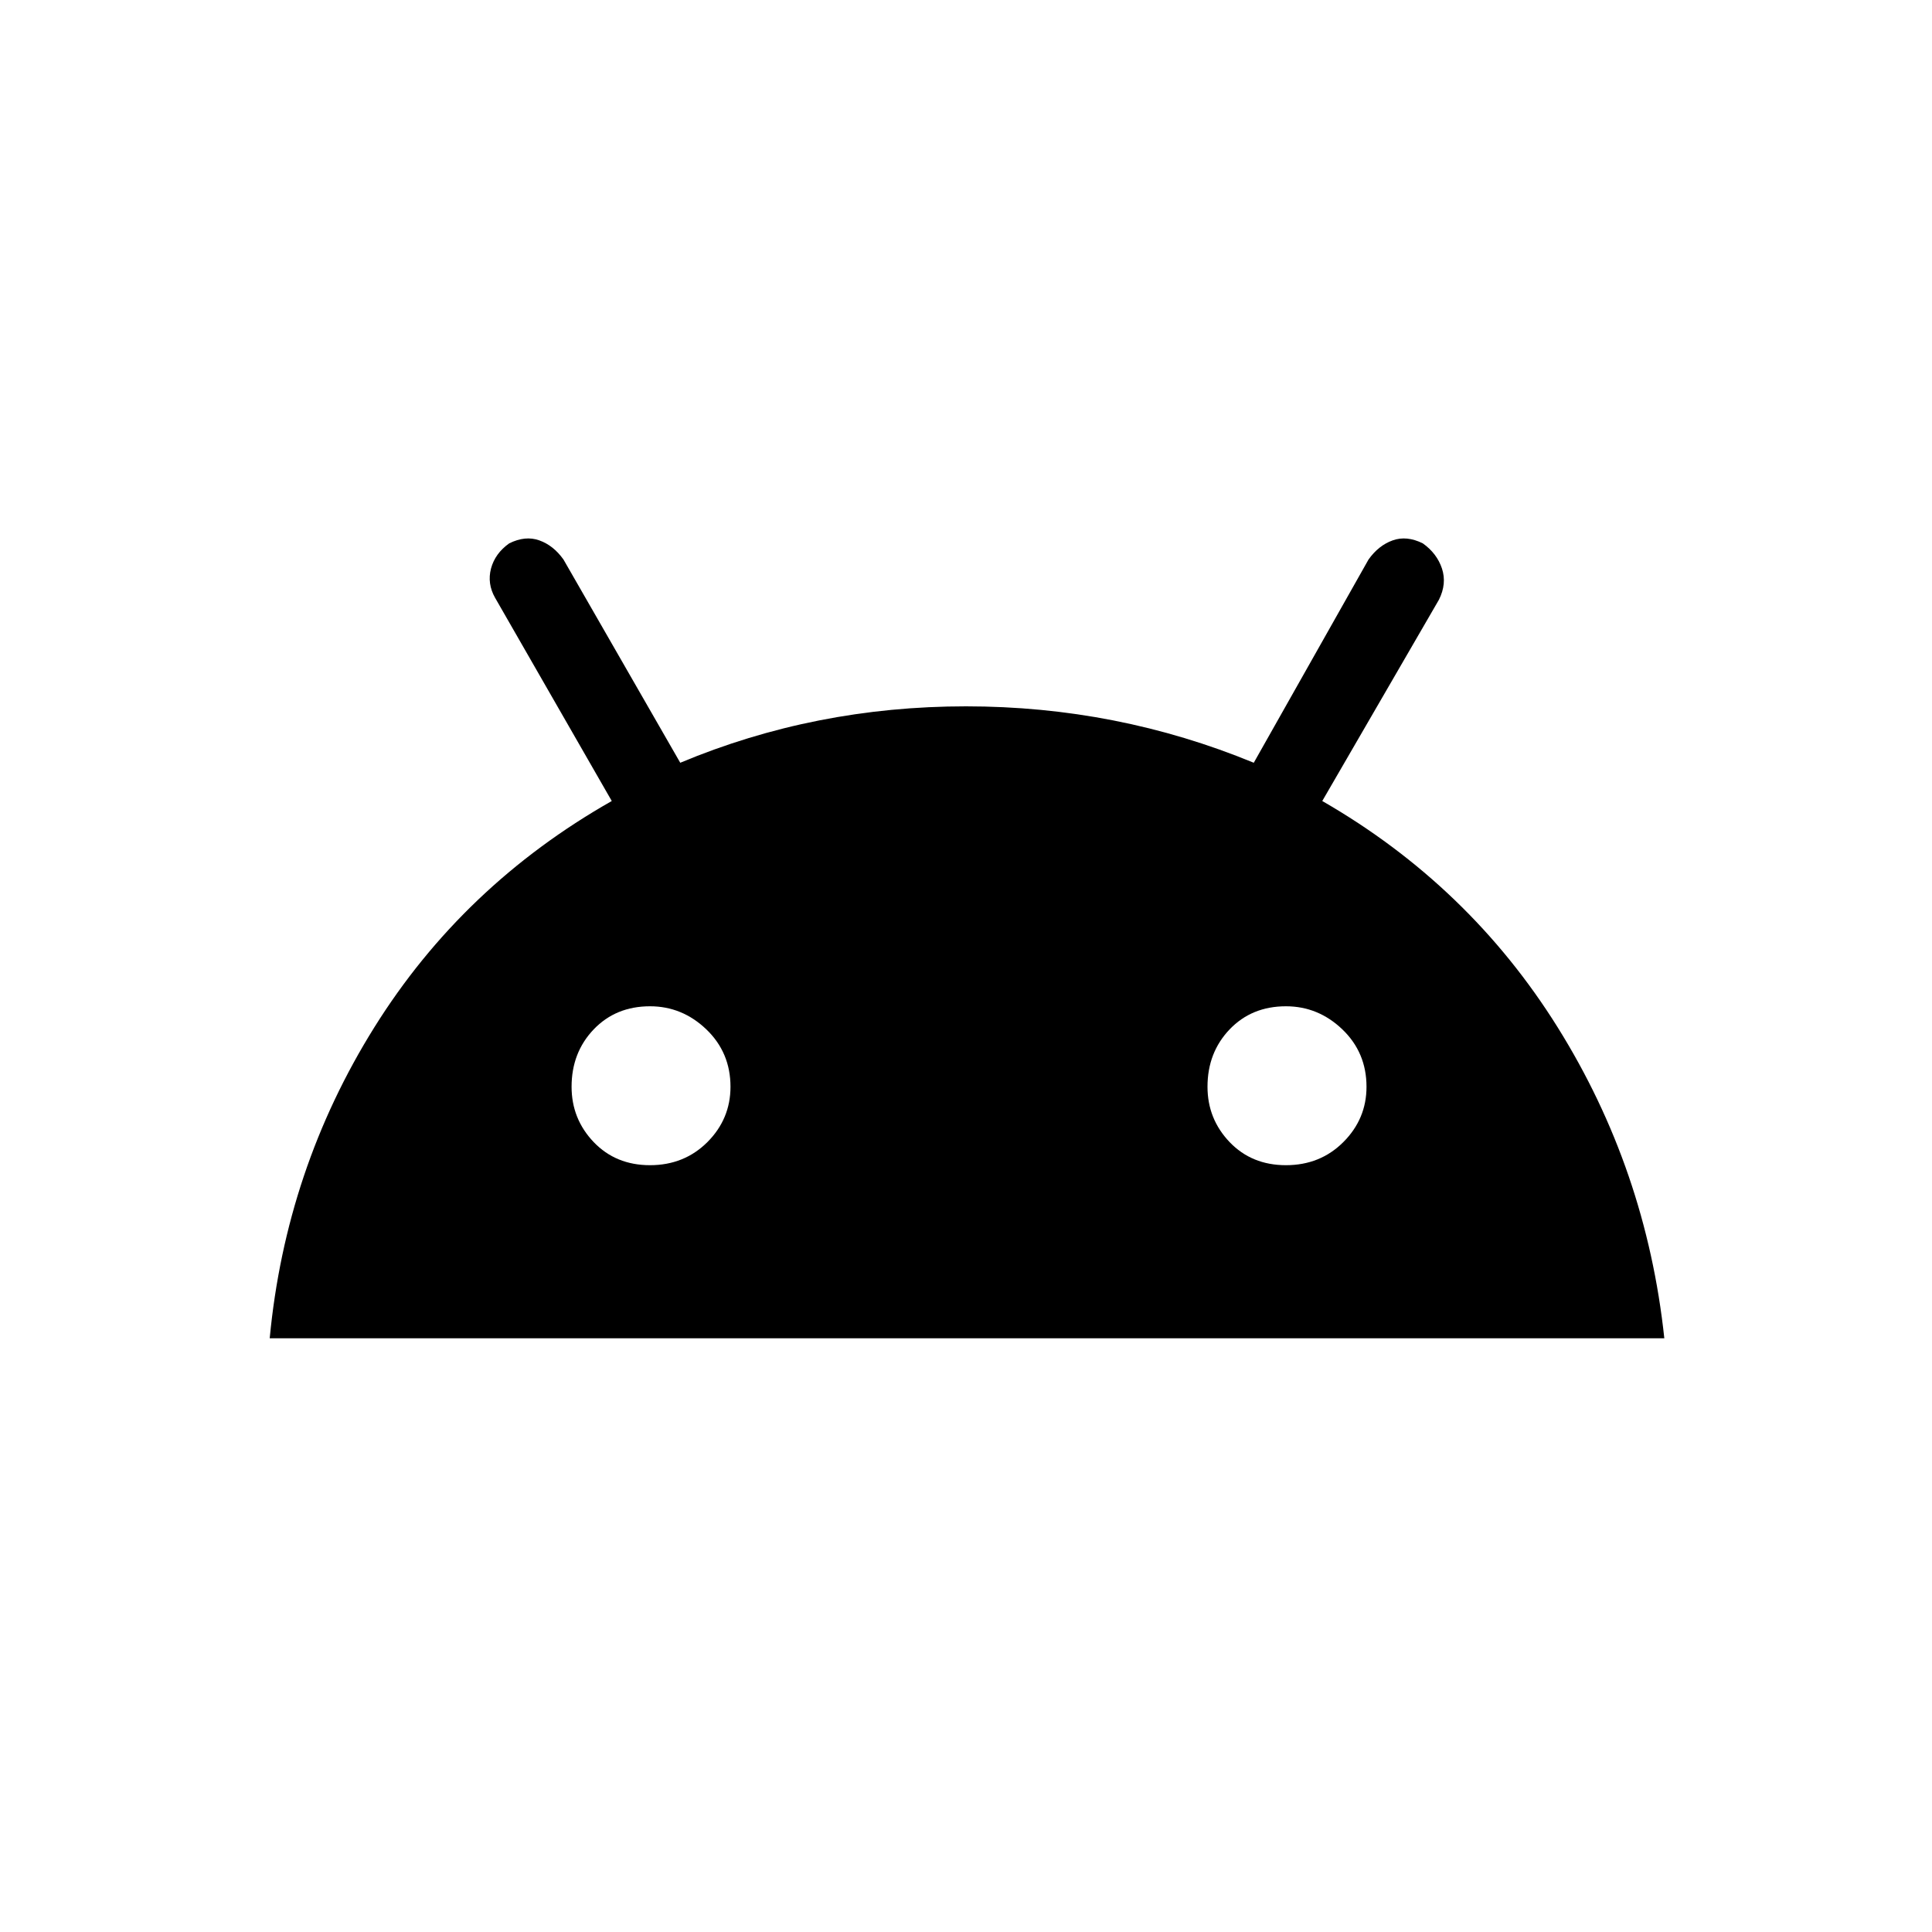 <svg xmlns="http://www.w3.org/2000/svg" height="20" width="20"><path d="M2.792 13.854q.166-1.75 1.083-3.219.917-1.468 2.458-2.343L5.125 6.188q-.083-.146-.042-.303.042-.156.188-.26.167-.083.312-.031.146.052.25.198l1.209 2.104Q8.438 7.312 10 7.312q1.562 0 2.979.584l1.188-2.104q.104-.146.25-.198.145-.052.312.031.146.104.198.26.052.157-.031.323l-1.208 2.084q1.52.875 2.437 2.343.917 1.469 1.104 3.219Zm3.937-1.792q.354 0 .594-.239.239-.24.239-.573 0-.354-.25-.594-.25-.239-.583-.239-.354 0-.583.239-.229.24-.229.594 0 .333.229.573.229.239.583.239Zm6.583 0q.355 0 .594-.239.24-.24.24-.573 0-.354-.25-.594-.25-.239-.584-.239-.354 0-.583.239-.229.24-.229.594 0 .333.229.573.229.239.583.239Z"/></svg>